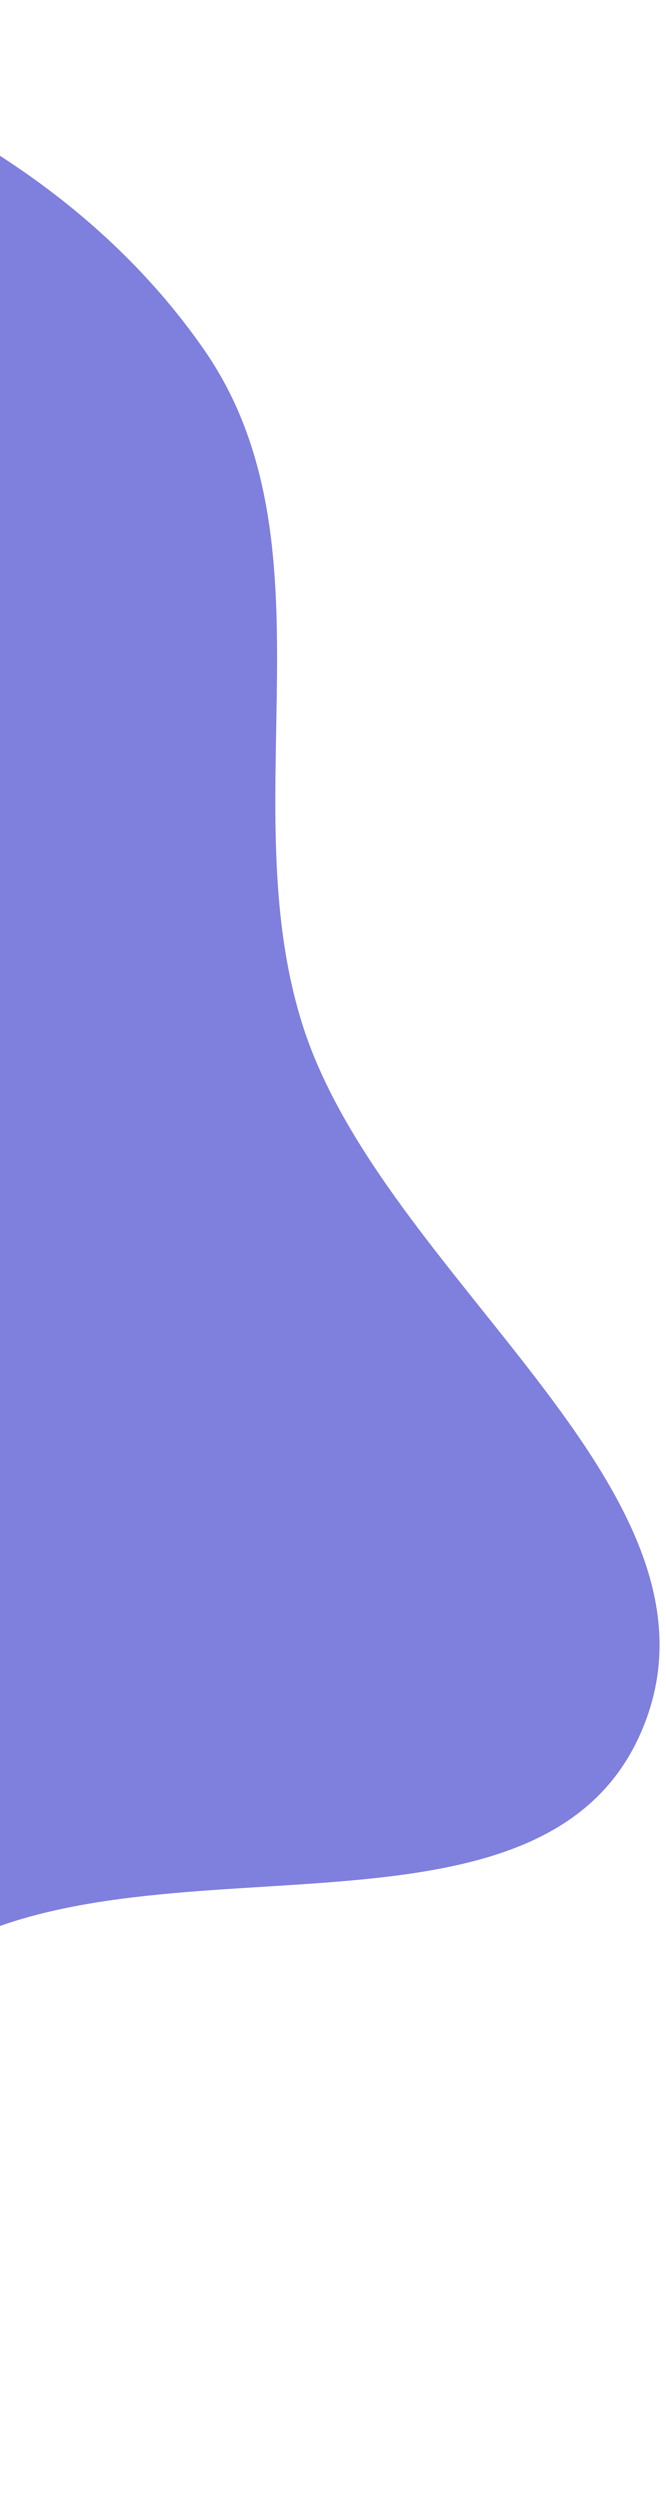 <svg width="69" height="259" viewBox="0 0 69 259" fill="none" xmlns="http://www.w3.org/2000/svg">
<path fill-rule="evenodd" clip-rule="evenodd" d="M-139.865 167.844C-143.437 150.125 -149.879 133.852 -151.594 115.963C-153.555 95.515 -158.922 73.927 -150.584 56.055C-141.751 37.123 -123.441 25.918 -105.293 16.722C-85.474 6.68 -64.216 -2.654 -41.617 0.84C-18.058 4.483 6.895 15.644 21.177 36.28C35.02 56.281 23.983 83.216 31.391 106.323C39.721 132.304 76.211 154.265 66.79 178.556C57.13 203.462 16.788 189.402 -5.758 202.108C-23.785 212.267 -30.772 236.483 -49.938 244.339C-73.202 253.875 -103.898 268.208 -124.423 250.748C-146.231 232.198 -134.191 195.991 -139.865 167.844Z" fill="#7F7FDE"/>
</svg>
